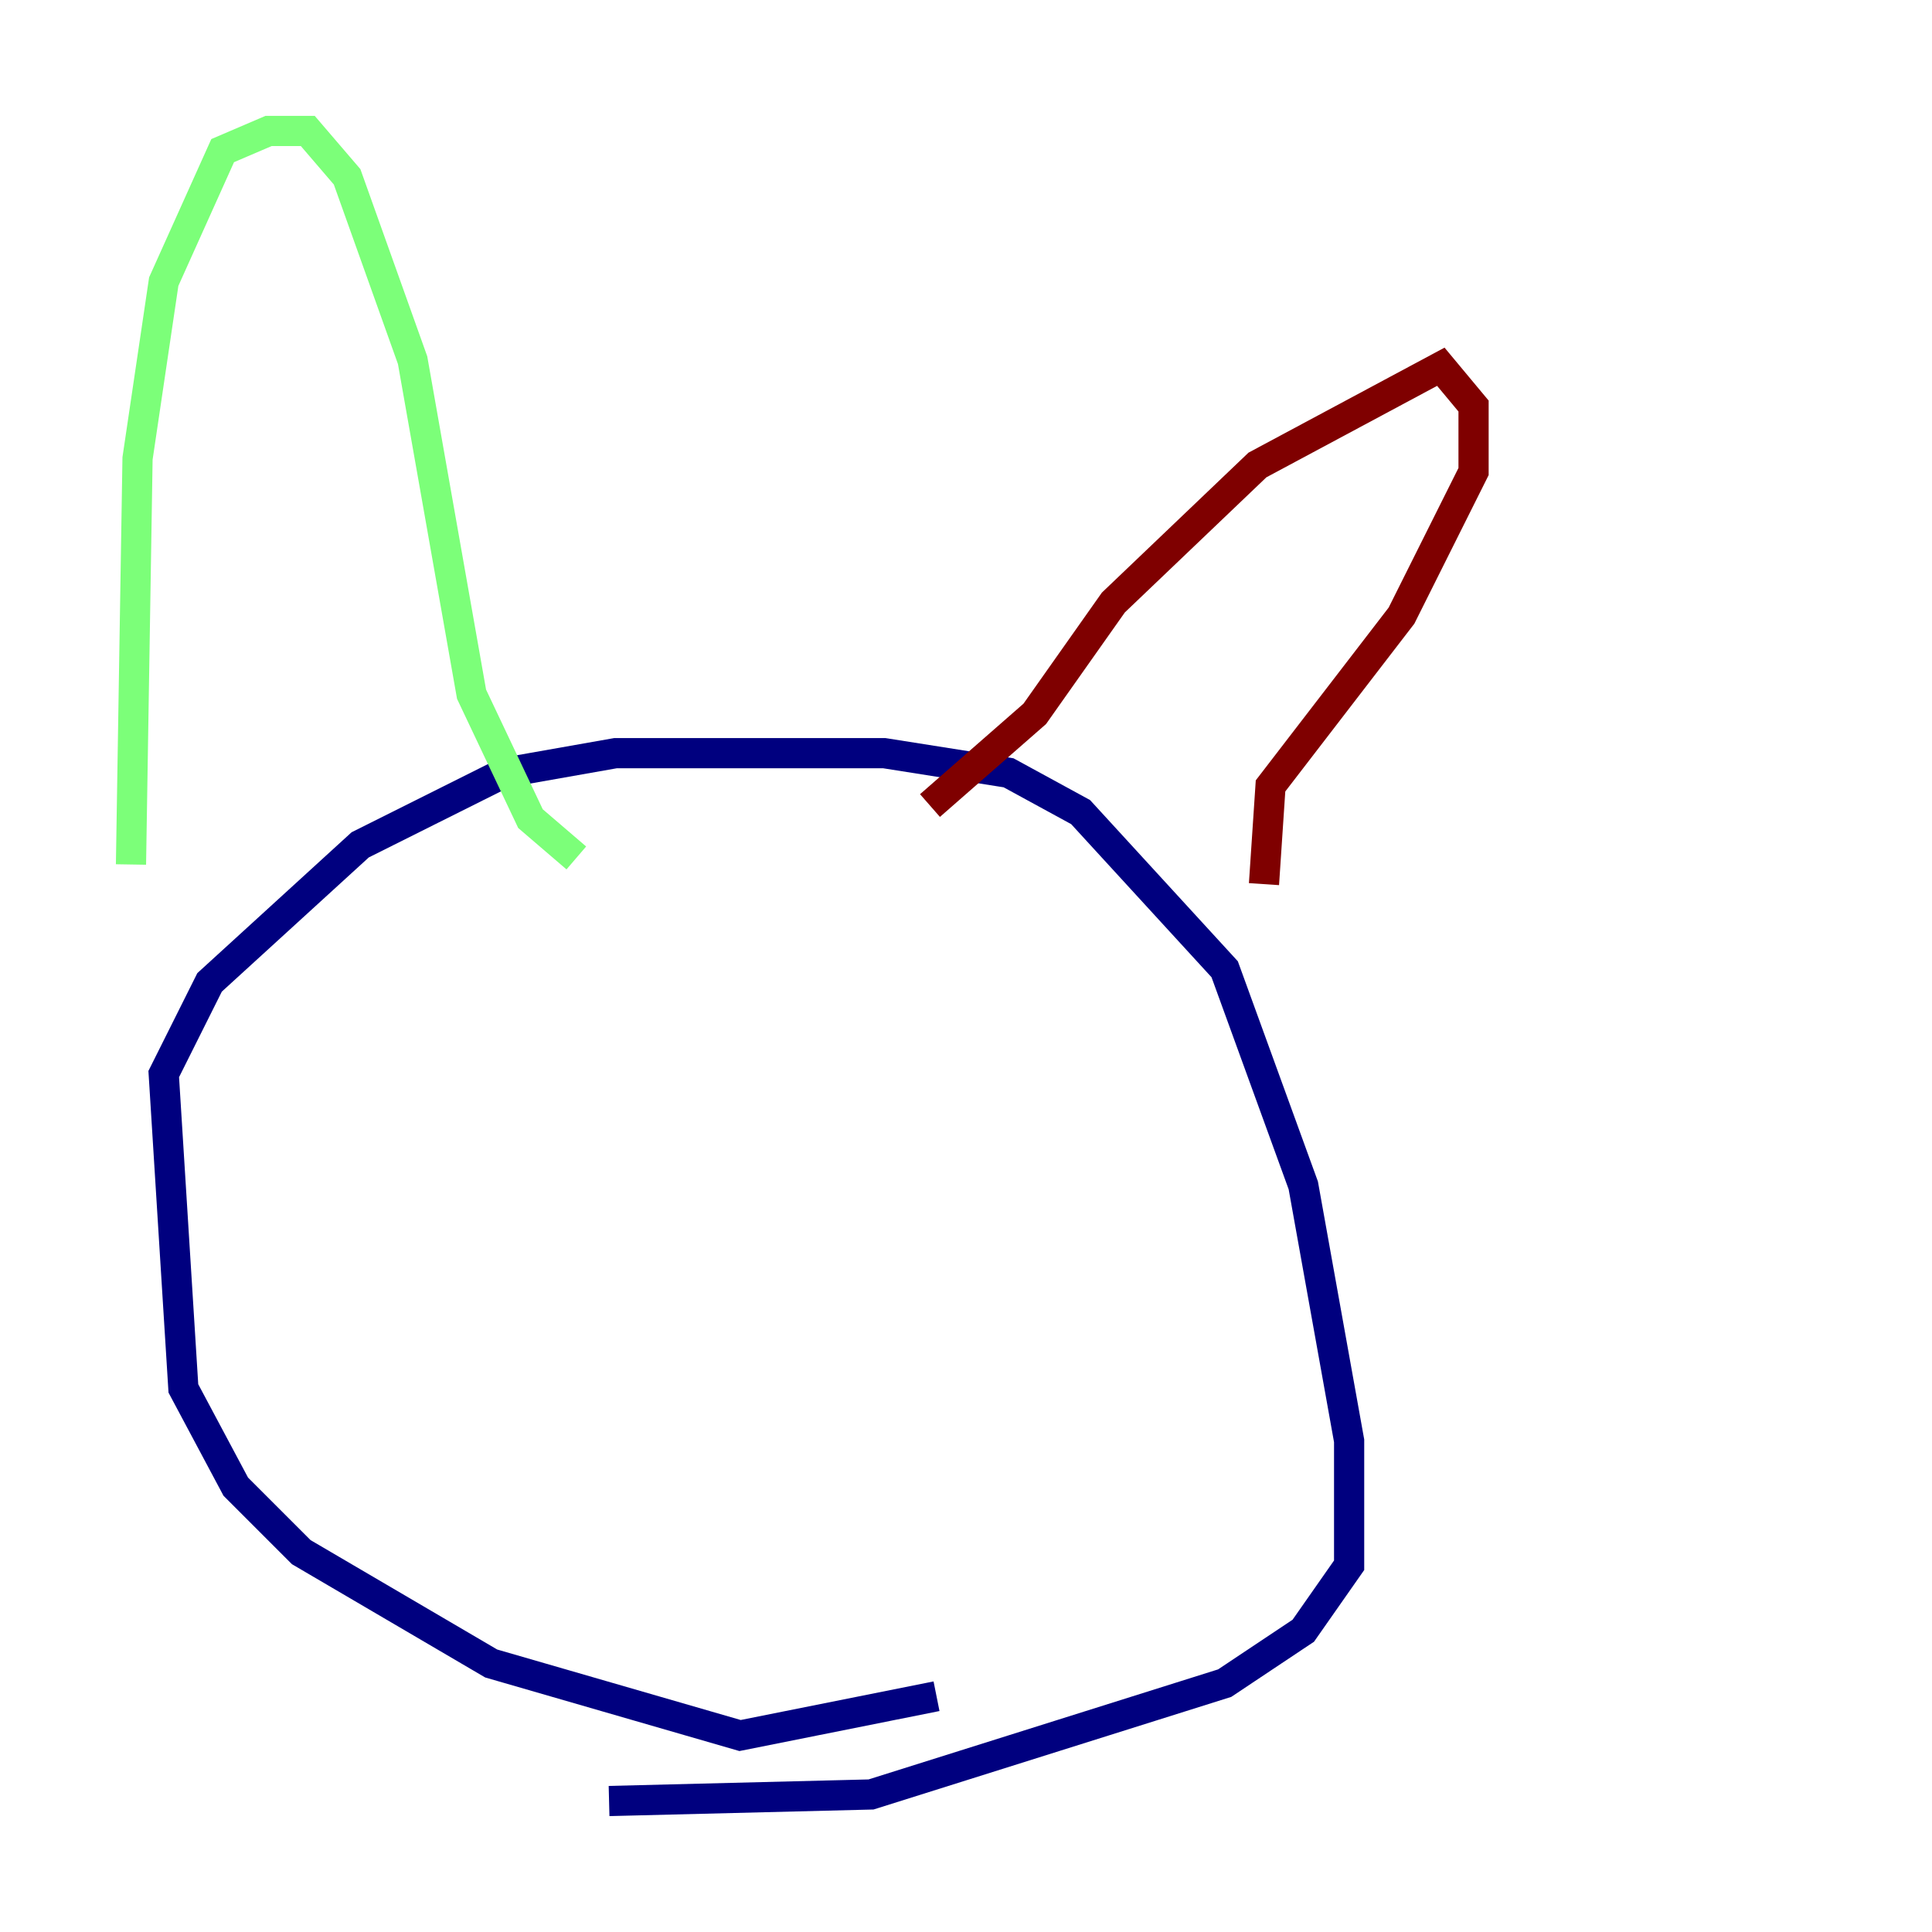 <?xml version="1.0" encoding="utf-8" ?>
<svg baseProfile="tiny" height="128" version="1.2" viewBox="0,0,128,128" width="128" xmlns="http://www.w3.org/2000/svg" xmlns:ev="http://www.w3.org/2001/xml-events" xmlns:xlink="http://www.w3.org/1999/xlink"><defs /><polyline fill="none" points="62.047,112.38 49.031,114.983 32.542,110.21 19.959,102.834 15.62,98.495 12.149,91.986 10.848,71.159 13.885,65.085 23.864,55.973 33.41,51.2 40.786,49.898 58.576,49.898 66.82,51.2 71.593,53.803 81.139,64.217 86.346,78.536 89.383,95.458 89.383,103.702 86.346,108.041 81.139,111.512 57.709,118.888 40.352,119.322" stroke="#00007f" stroke-width="2" /><polyline fill="none" points="8.678,57.275 9.112,30.373 10.848,18.658 14.752,9.98 17.79,8.678 20.393,8.678 22.997,11.715 27.336,23.864 31.241,45.993 35.146,54.237 38.183,56.841" stroke="#7cff79" stroke-width="2" /><polyline fill="none" points="61.614,53.37 68.556,47.295 73.763,39.919 83.308,30.807 95.458,24.298 97.627,26.902 97.627,31.241 92.854,40.786 84.176,52.068 83.742,58.576" stroke="#7f0000" stroke-width="2" /></svg>